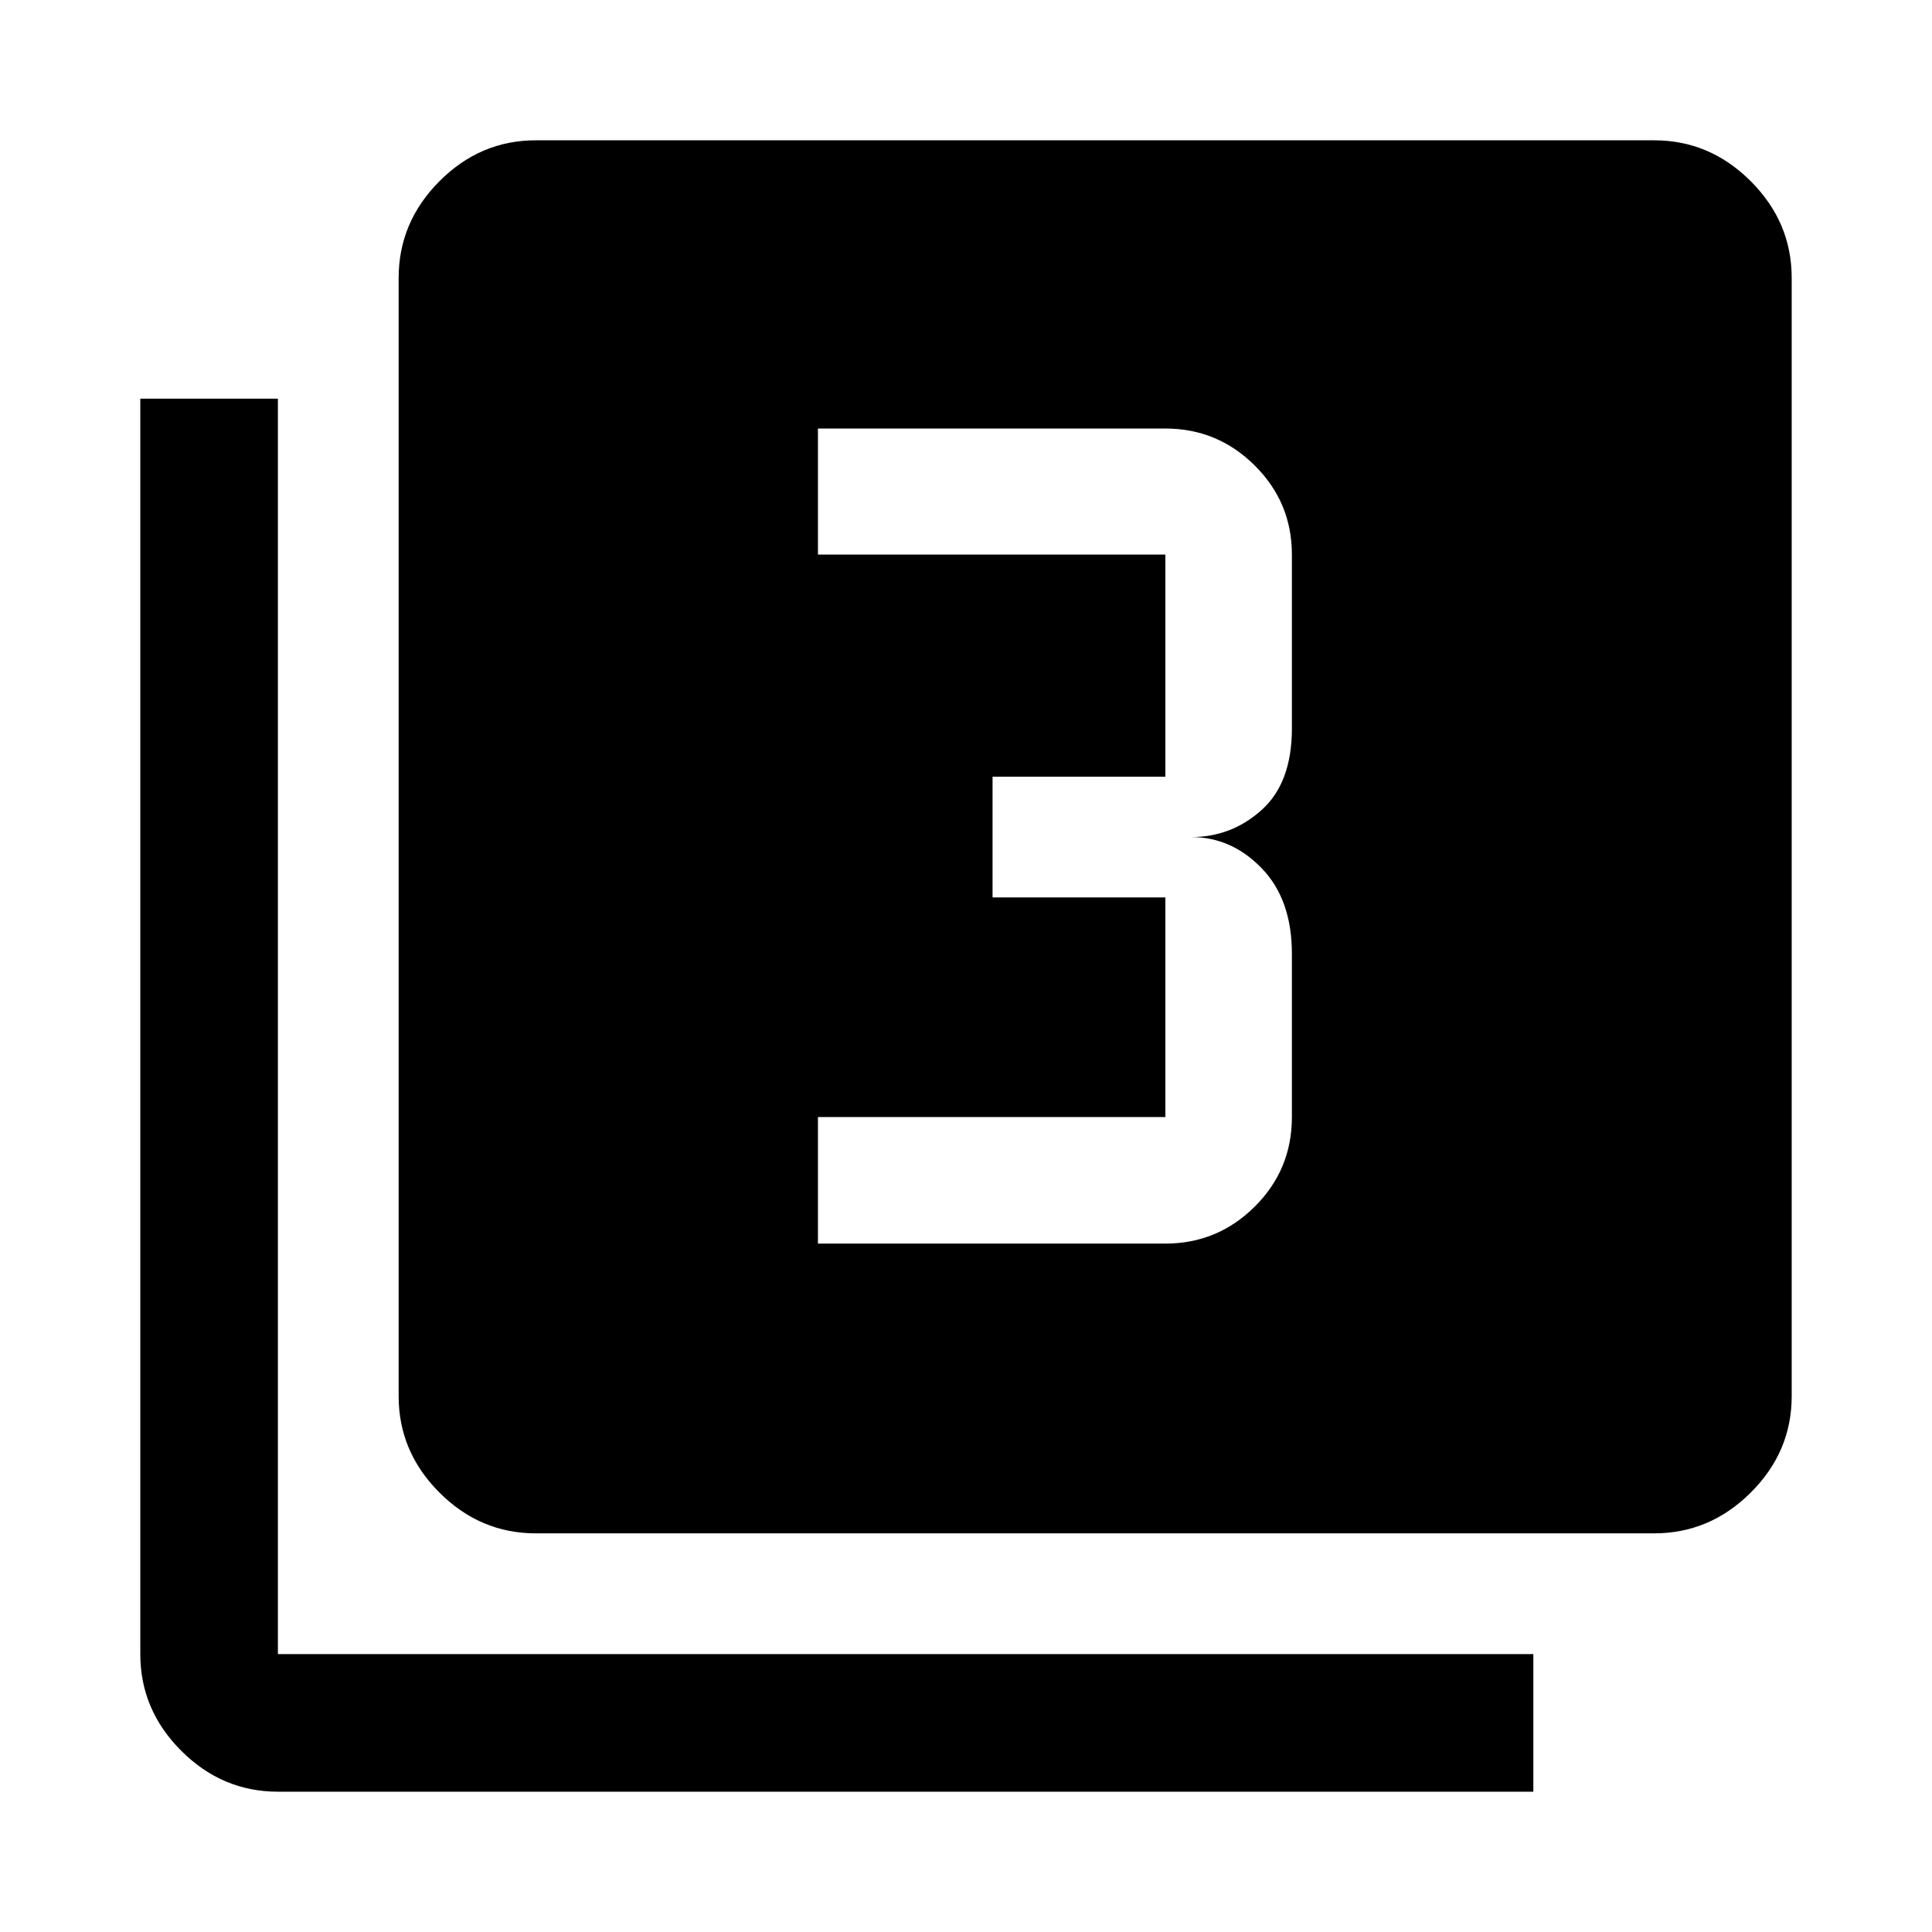 <svg xmlns="http://www.w3.org/2000/svg" width="48" height="48" viewBox="0 96 960 960"><path d="M406.435 713.935h172.63q25.913 0 44.392-18.359 18.478-18.359 18.478-44.511v-81.13q0-27-15-42.5t-35-15.5q20 0 35-13.5t15-40.5v-86.37q0-25.913-18.478-44.272-18.479-18.358-44.392-18.358h-172.63v62.63h172.63v110.37h-85.869v60h85.869v109.13h-172.63v62.87ZM266.218 857.913q-27.599 0-47.865-20.266-20.266-20.266-20.266-47.865V234.087q0-27.698 20.266-48.034t47.865-20.336h555.695q27.698 0 48.034 20.336t20.336 48.034v555.695q0 27.599-20.336 47.865-20.336 20.266-48.034 20.266H266.218Zm-128.131 128.37q-27.698 0-48.034-20.336t-20.336-48.034V294.087h68.37v623.826h623.826v68.37H138.087Z"/></svg>